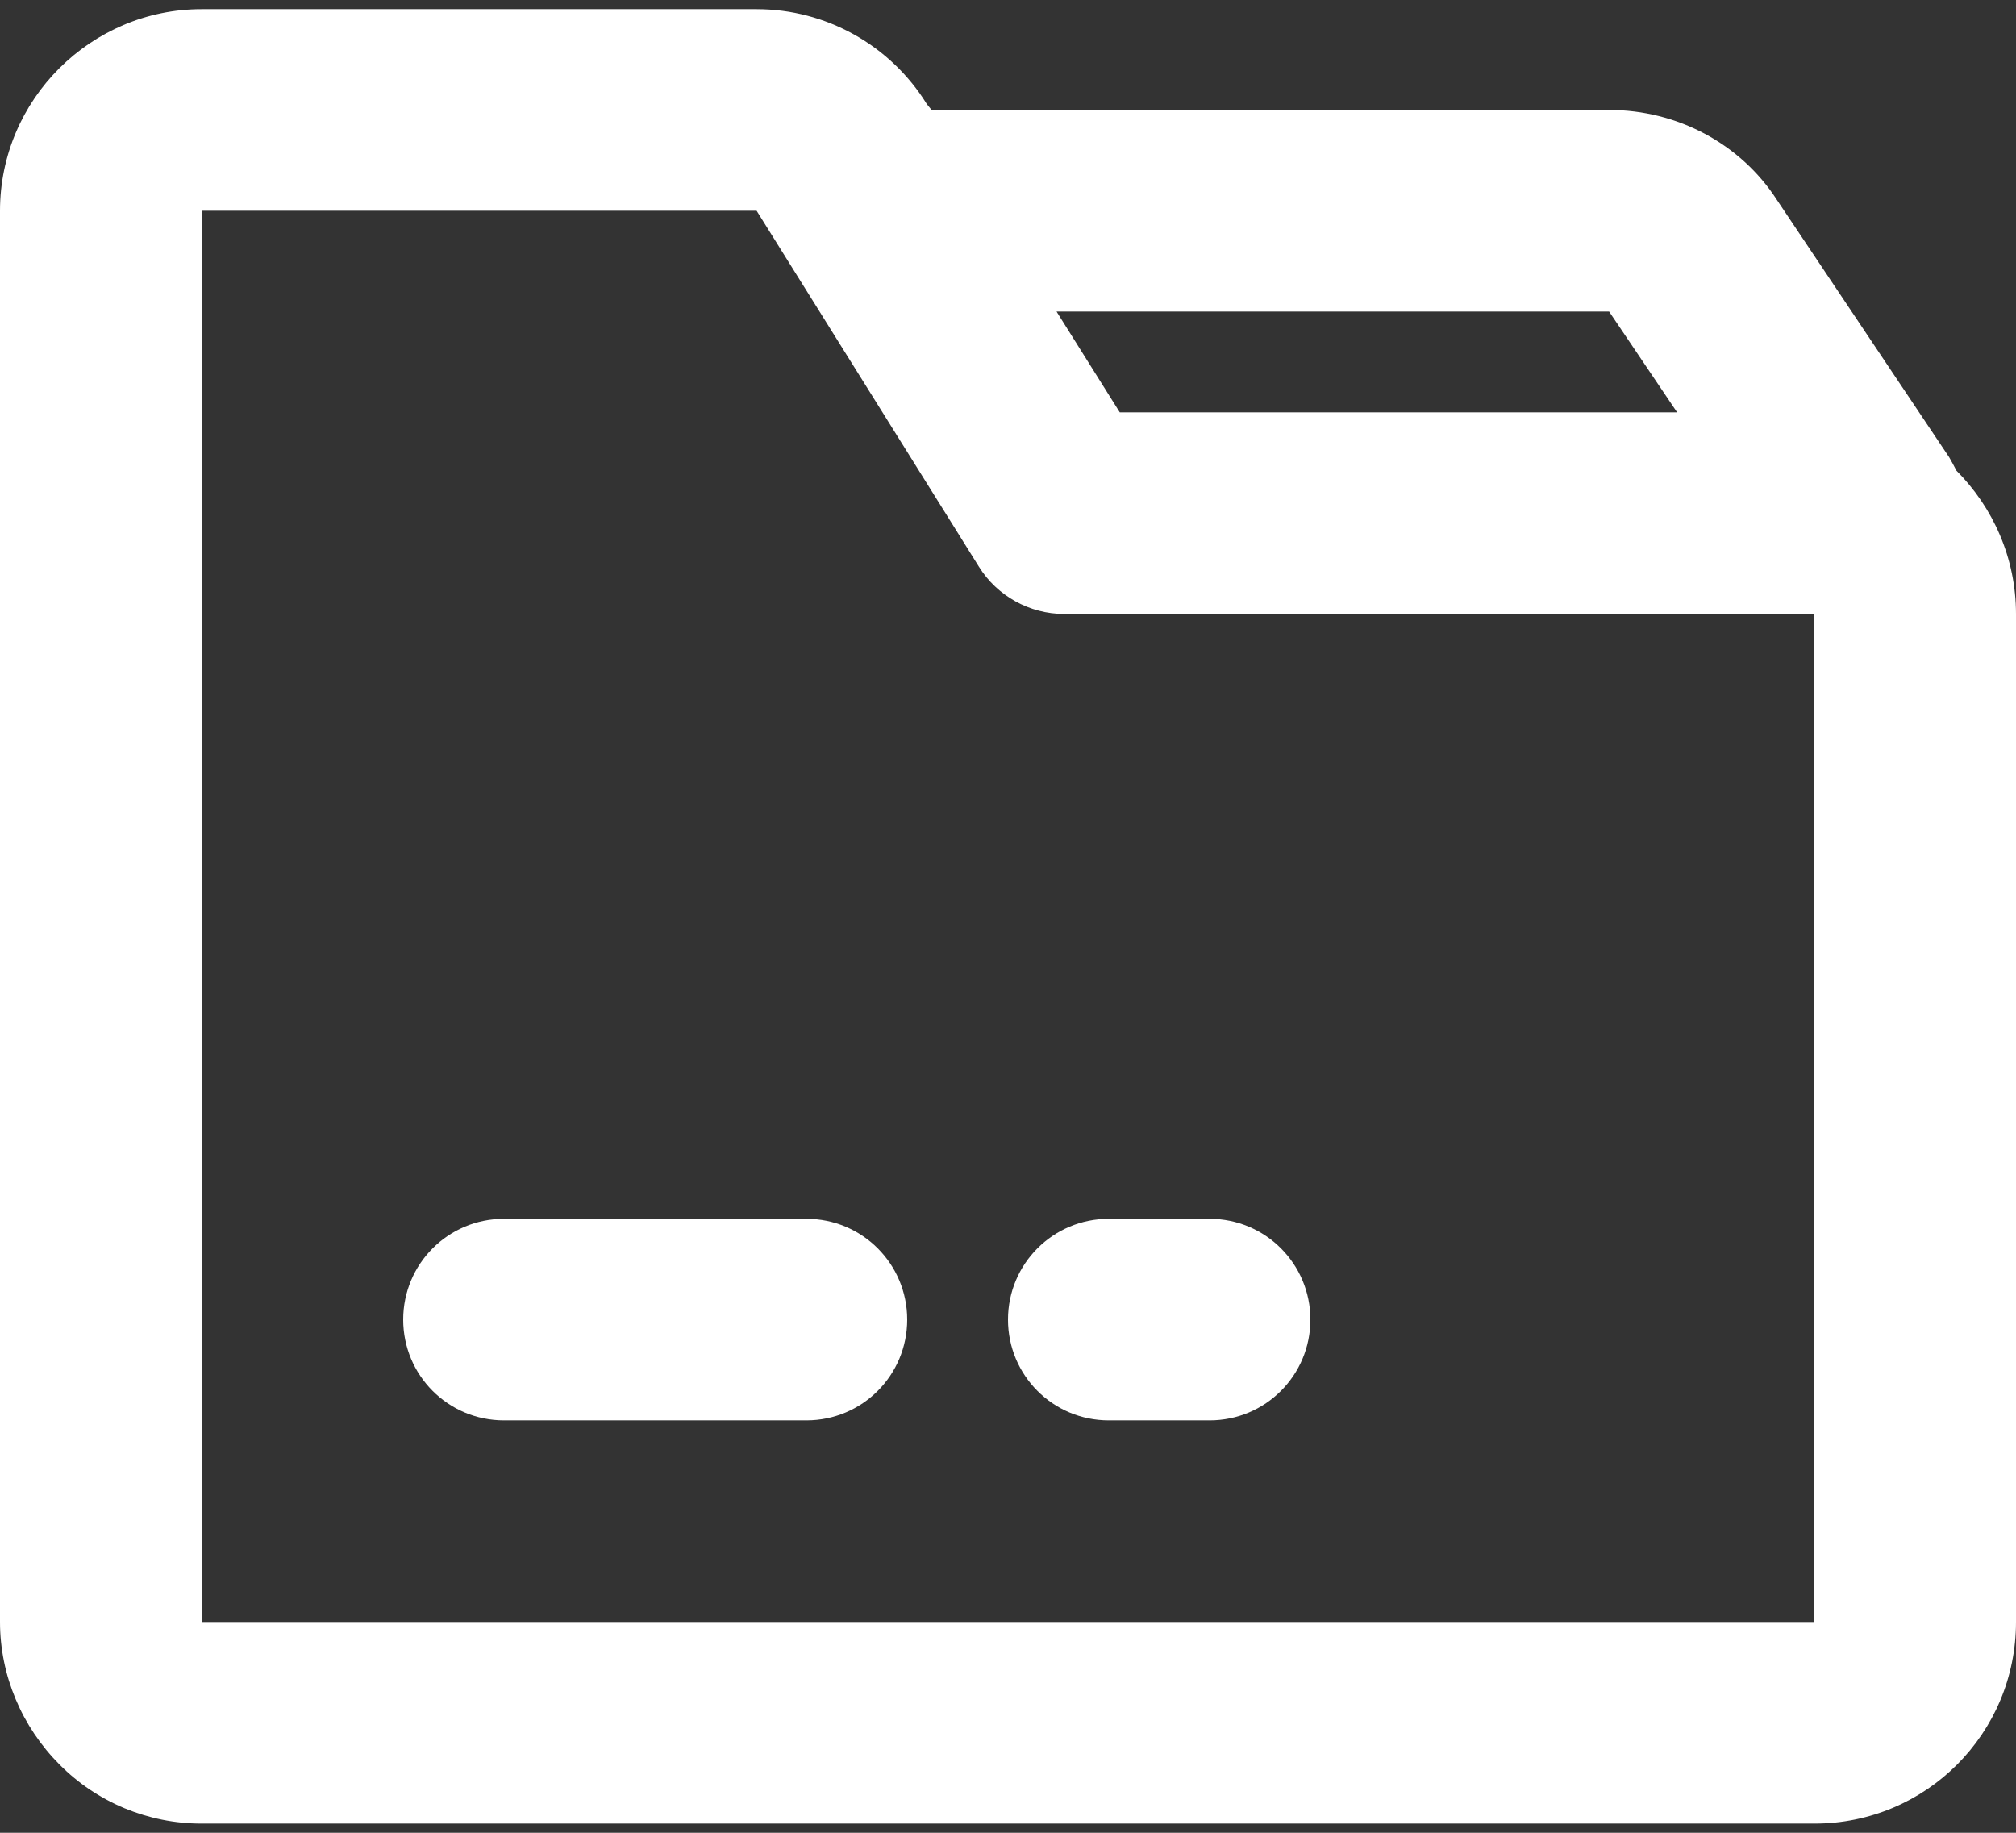 <svg xmlns="http://www.w3.org/2000/svg" width="22" height="20" viewBox="0 0 22 20">
    <rect x="0" y="0" width="22" height="20" fill="#333333" stroke="none"/>
    <path fill="#FFF" fill-rule="evenodd" d="M19.8 19.9c1.22 0 2.2-.985 2.2-2.2v-11c0-.611-.252-1.165-.65-1.564-.026-.05-.052-.1-.079-.146L19.39 2.18c-.397-.613-1.087-.98-1.829-.98h-7.395l-.053-.066C9.714.49 9.012.1 8.257.1H2.2C.994.1 0 1.085 0 2.3V17.7c0 .584.239 1.144.65 1.556.41.413.967.644 1.55.644h17.6zM11.53 3.4l.69 1.1h6.082l-.742-1.1h-6.03zm8.27 14.3H2.2V2.3h6.057l2.425 3.883c.199.322.557.517.928.517H19.8v11zM5.5 13.3c-.61 0-1.1.493-1.1 1.1 0 .608.49 1.1 1.1 1.1h3.3c.61 0 1.1-.492 1.1-1.1 0-.607-.49-1.1-1.1-1.1H5.5zm5.5 1.1c0-.607.49-1.1 1.1-1.1h1.1c.61 0 1.1.493 1.1 1.1 0 .608-.49 1.1-1.1 1.1h-1.1c-.61 0-1.1-.492-1.1-1.1z"/>
</svg>

